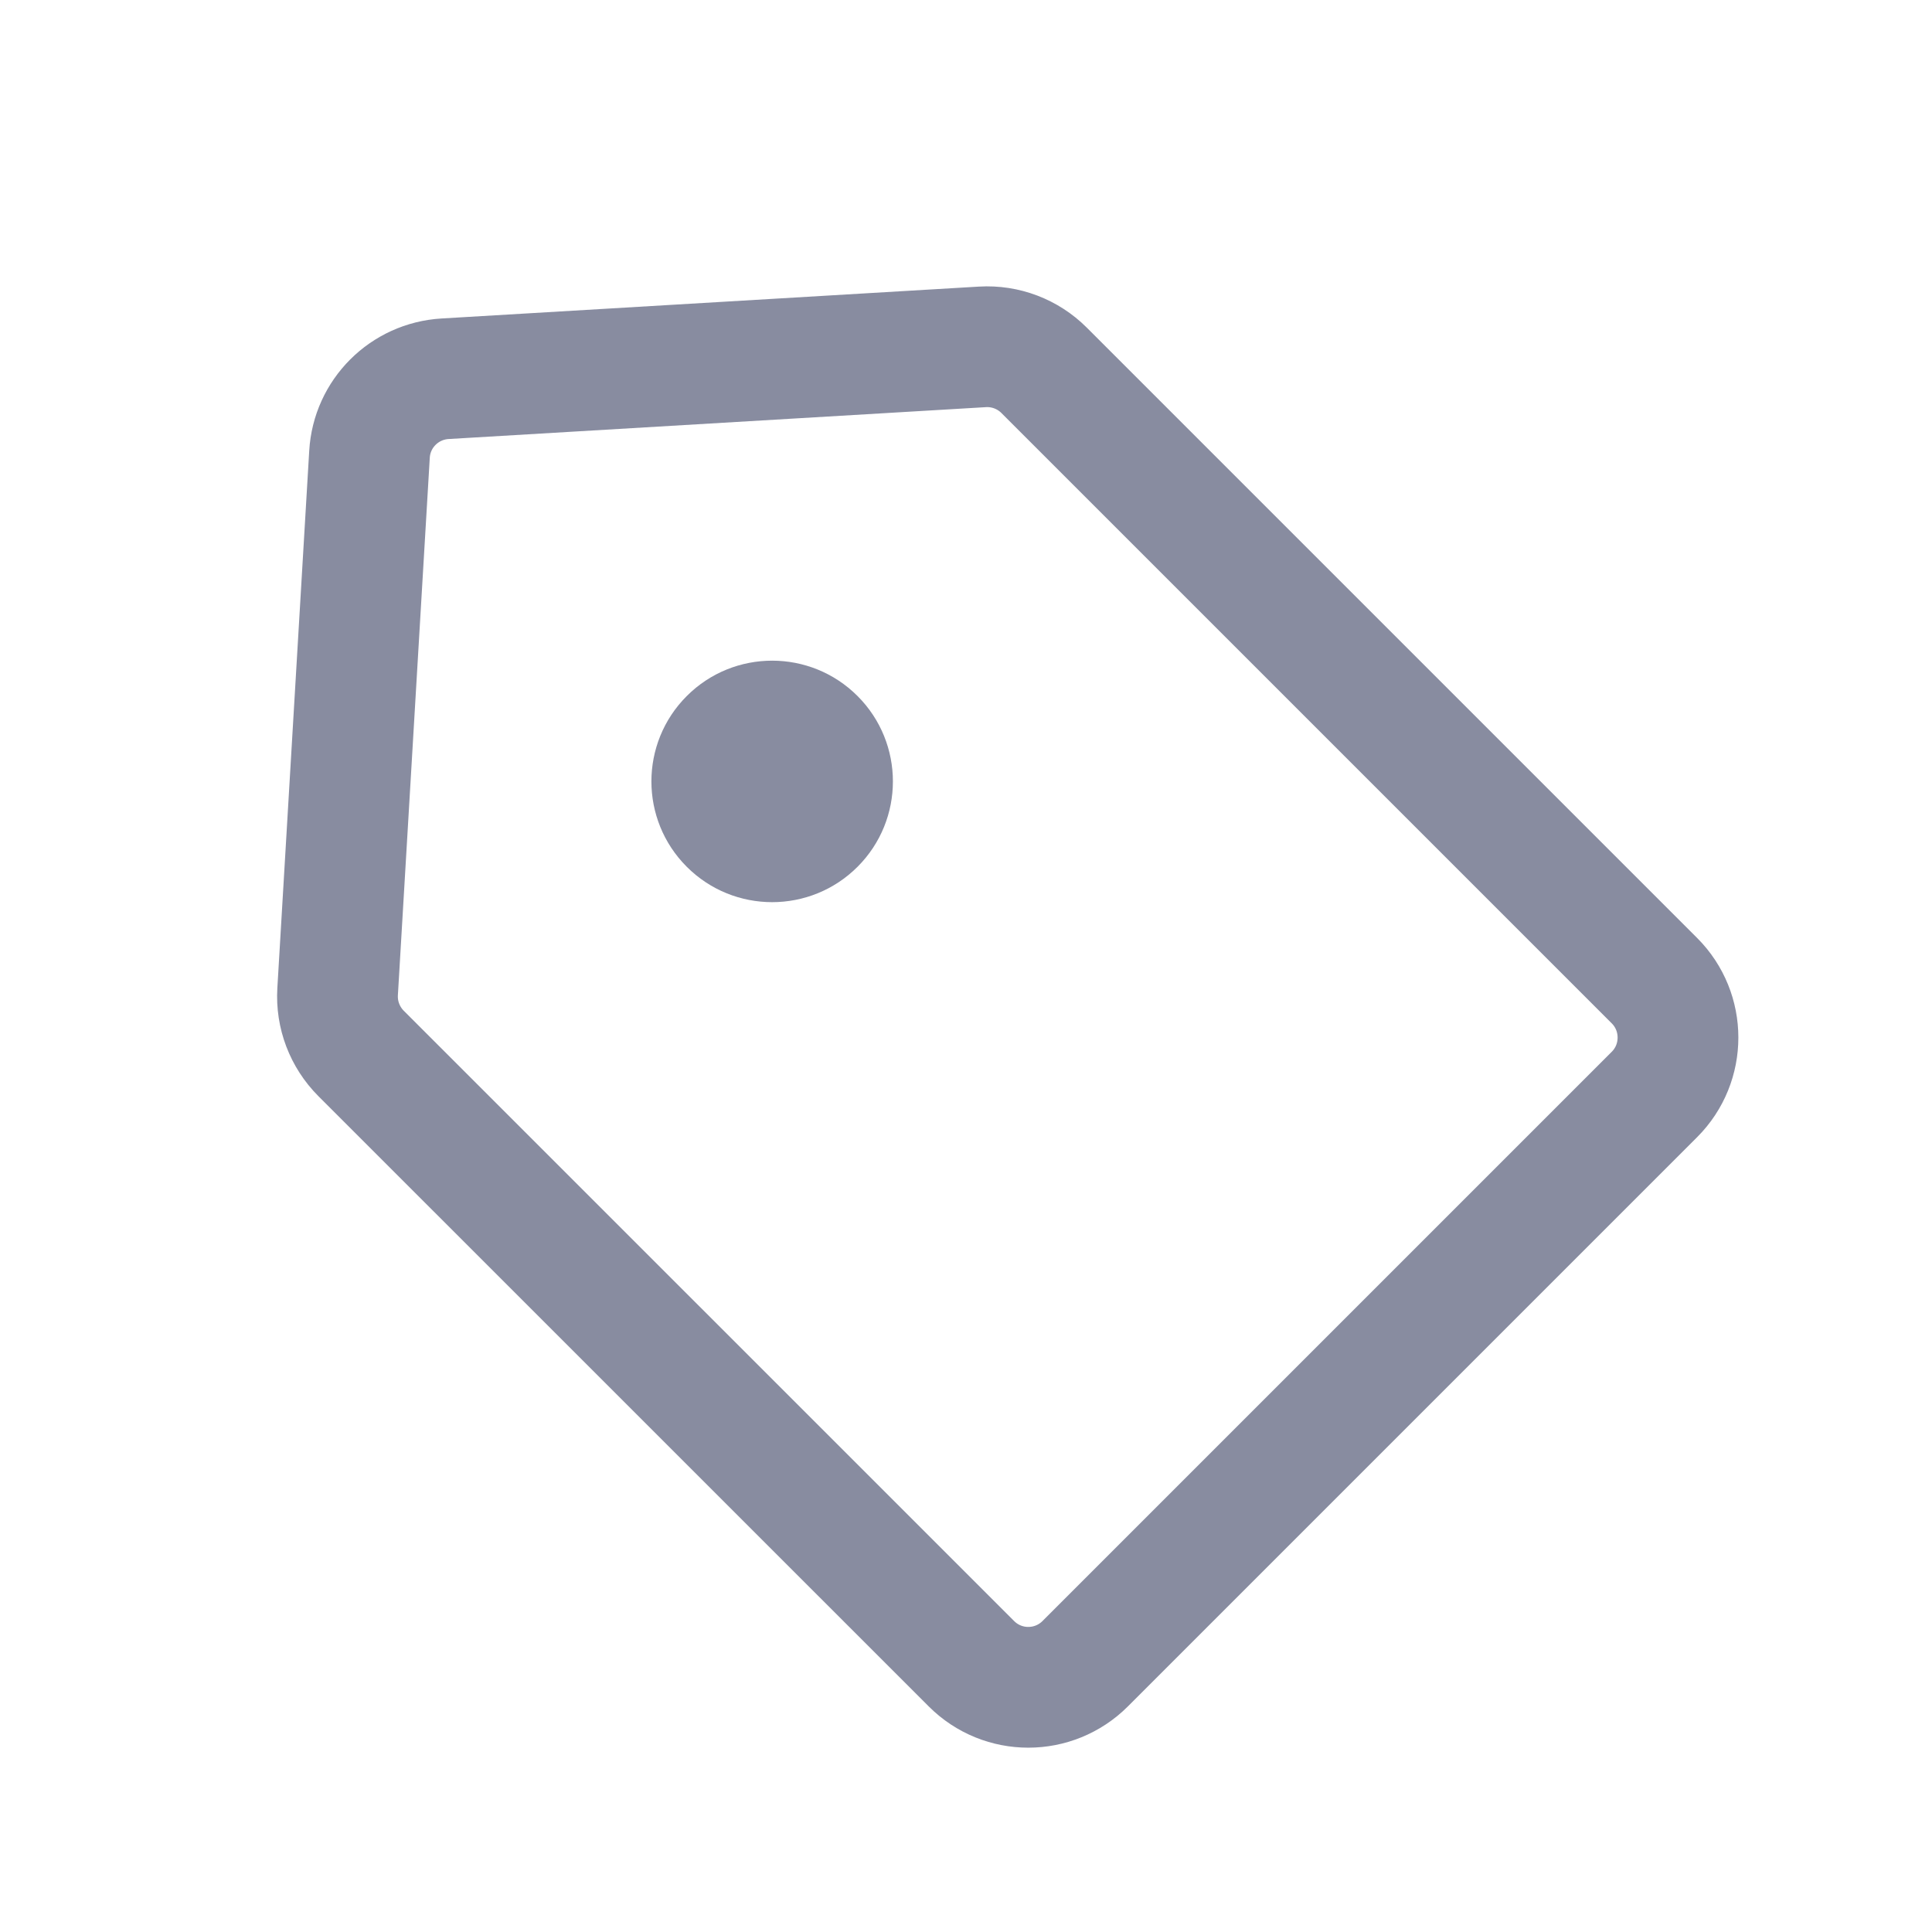 <svg width="24" height="24" viewBox="0 0 24 24" fill="none" xmlns="http://www.w3.org/2000/svg">
<path d="M4.194 12.319L4.59 5.644C4.619 5.138 5.023 4.735 5.529 4.705L12.204 4.309C12.489 4.292 12.768 4.398 12.97 4.6L20.552 12.182C20.942 12.572 20.942 13.206 20.552 13.596L13.481 20.667C13.09 21.058 12.457 21.058 12.067 20.667L4.485 13.086C4.283 12.883 4.177 12.605 4.194 12.319Z" stroke="#888CA0" stroke-width="1.5"/>
<circle cx="9.592" cy="9.707" r="1.5" transform="rotate(-45 9.592 9.707)" fill="#888CA0"/>
</svg>
